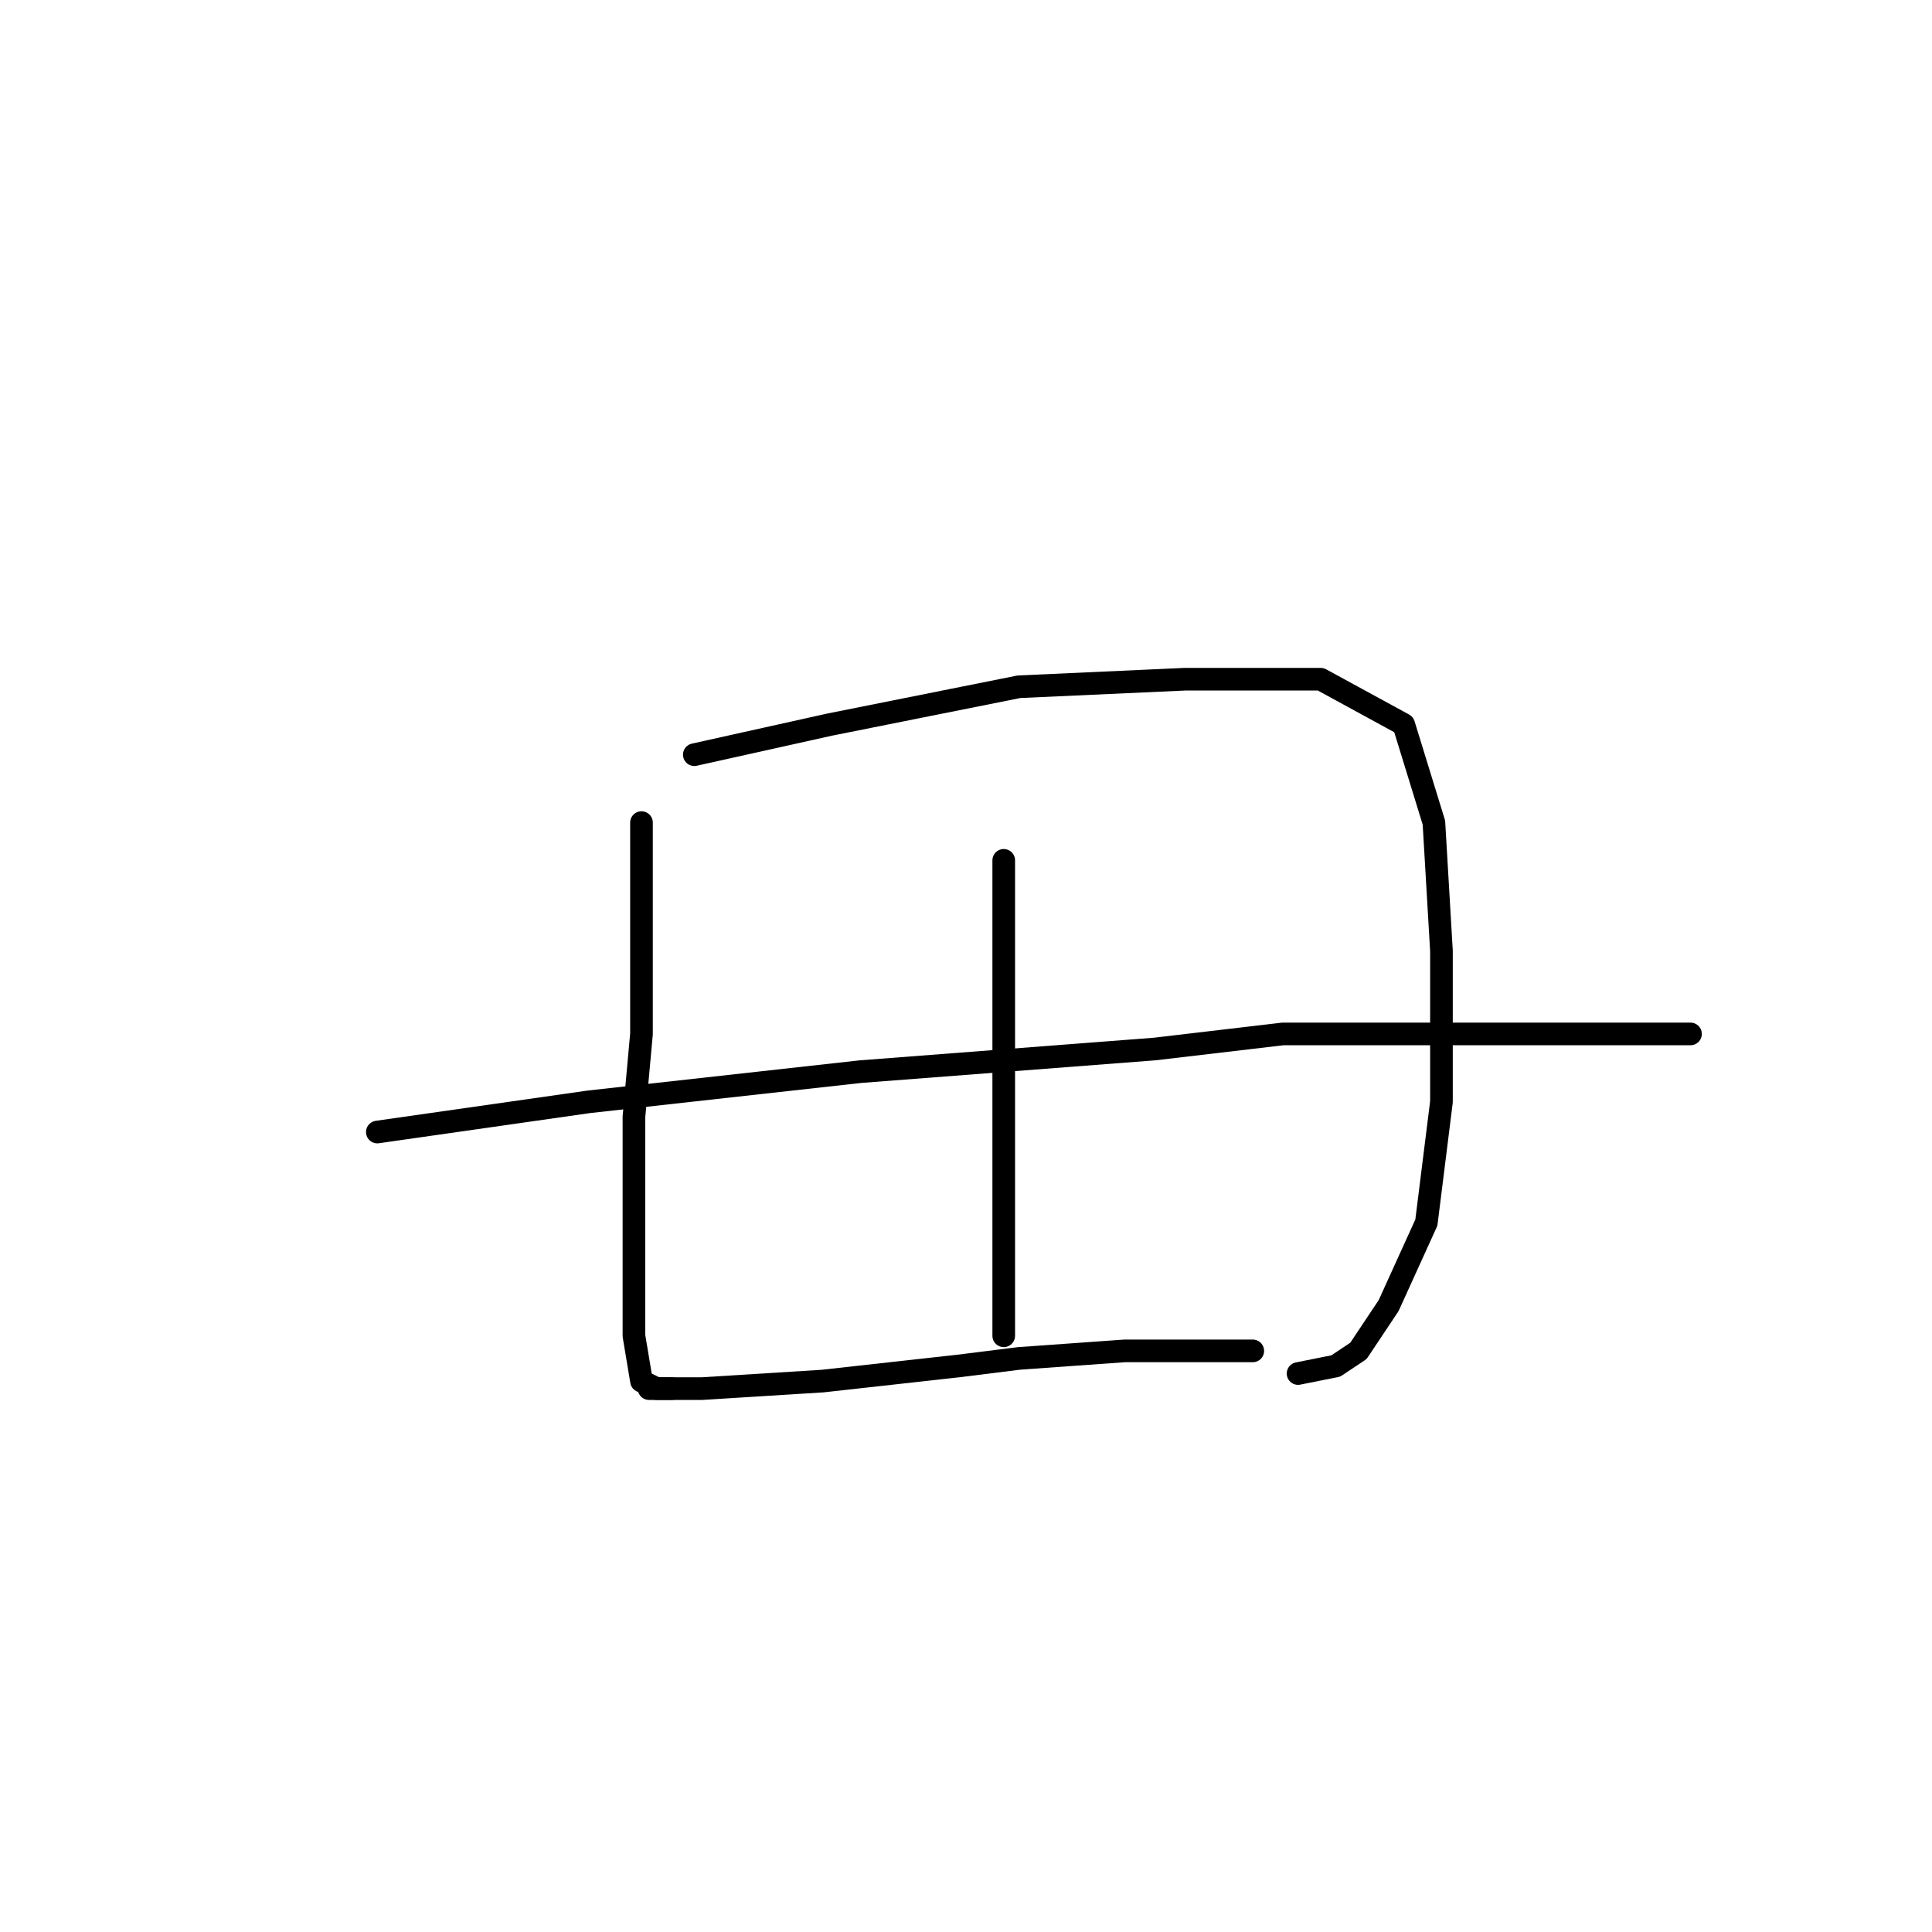 <?xml version="1.0" standalone="no"?>
    <svg width="256" height="256" xmlns="http://www.w3.org/2000/svg" version="1.1">
    <polyline stroke="black" stroke-width="3" stroke-linecap="round" fill="transparent" stroke-linejoin="round" points="85 109 85 117 85 137 84 148 84 166 84 177 85 183 87 184 89 184 89 184 " />
        <polyline stroke="black" stroke-width="3" stroke-linecap="round" fill="transparent" stroke-linejoin="round" points="92 100 110 96 135 91 157 90 175 90 186 96 190 109 191 126 191 146 189 162 184 173 180 179 177 181 172 182 172 182 " />
        <polyline stroke="black" stroke-width="3" stroke-linecap="round" fill="transparent" stroke-linejoin="round" points="133 114 133 131 133 149 133 163 133 173 133 177 133 177 " />
        <polyline stroke="black" stroke-width="3" stroke-linecap="round" fill="transparent" stroke-linejoin="round" points="50 150 78 146 114 142 153 139 170 137 197 137 214 137 223 137 224 137 220 137 220 137 " />
        <polyline stroke="black" stroke-width="3" stroke-linecap="round" fill="transparent" stroke-linejoin="round" points="86 184 93 184 109 183 127 181 135 180 149 179 159 179 166 179 166 179 " />
        </svg>